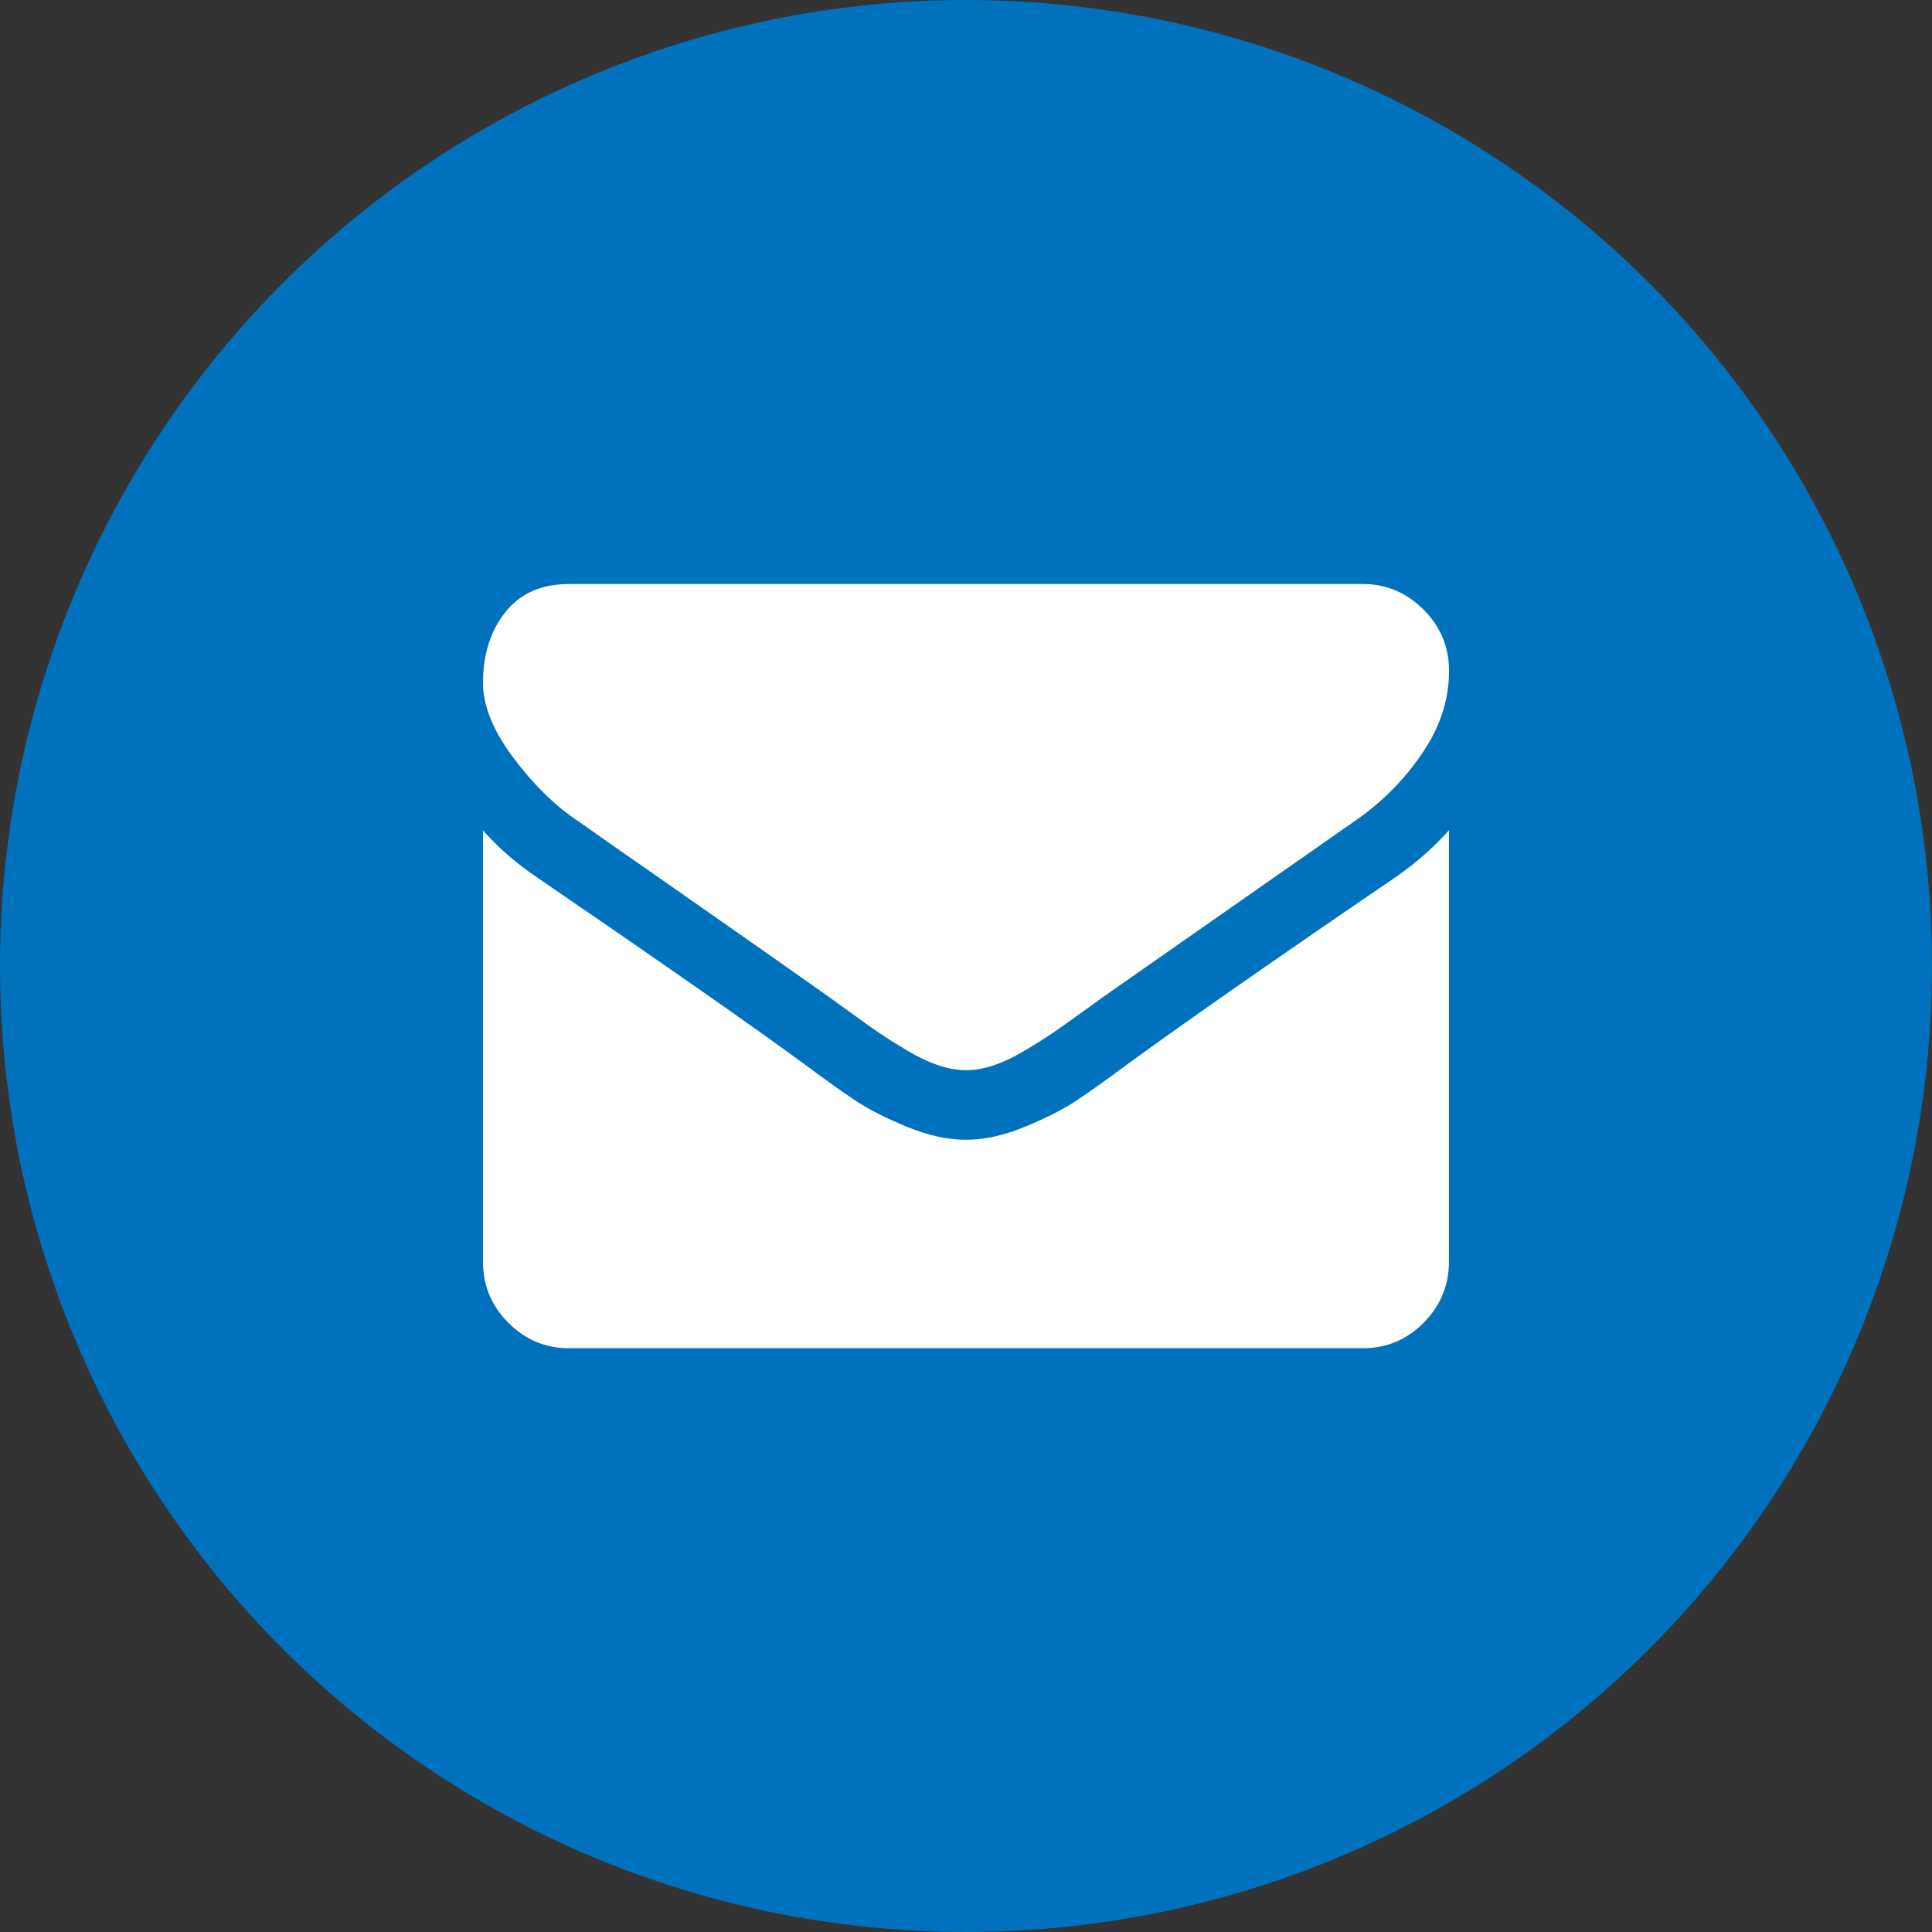 <?xml version="1.0" encoding="UTF-8" standalone="no"?>
<svg
   xmlns:dc="http://purl.org/dc/elements/1.1/"
   xmlns:cc="http://creativecommons.org/ns#"
   xmlns:rdf="http://www.w3.org/1999/02/22-rdf-syntax-ns#"
   xmlns:svg="http://www.w3.org/2000/svg"
   xmlns="http://www.w3.org/2000/svg"
   xmlns:sodipodi="http://sodipodi.sourceforge.net/DTD/sodipodi-0.dtd"
   xmlns:inkscape="http://www.inkscape.org/namespaces/inkscape"
   width="40"
   height="40"
   viewBox="0 0 40 40"
   version="1.1"
   id="svg14"
   sodipodi:docname="icon-envelope.svg"
   inkscape:version="0.92.1 r15371">
  <rect x="0" y="0" width="40" height="40" fill="#333333" stroke="none"/>
  <defs
     id="defs18" />
  <sodipodi:namedview
     pagecolor="#ffffff"
     bordercolor="#666666"
     borderopacity="1"
     objecttolerance="10"
     gridtolerance="10"
     guidetolerance="10"
     inkscape:pageopacity="0"
     inkscape:pageshadow="2"
     inkscape:window-width="1920"
     inkscape:window-height="1017"
     id="namedview16"
     showgrid="false"
     inkscape:zoom="20.004687"
     inkscape:cx="20"
     inkscape:cy="20"
     inkscape:window-x="1912"
     inkscape:window-y="-8"
     inkscape:window-maximized="1"
     inkscape:current-layer="svg14" />
  <title
     id="title2">
    icon-envelope
  </title>
  <circle
     style="fill:#0071bc;fill-rule:evenodd;fill-opacity:1"
     id="circle4"
     r="20"
     cy="20"
     cx="20" />
  <g
     style="fill:#ffffff;fill-rule:evenodd"
     id="g10">
    <path
       inkscape:connector-curvature="0"
       id="path6"
       d="m 11.92,16.966 c 0.253,0.18 1.015,0.714 2.288,1.6 1.272,0.89 2.247,1.573 2.924,2.052 0.074,0.052 0.232,0.167 0.474,0.343 0.242,0.177 0.443,0.32 0.602,0.428 0.16,0.108 0.354,0.23 0.58,0.365 0.228,0.135 0.442,0.236 0.643,0.303 0.202,0.068 0.388,0.1 0.56,0.1 h 0.02 c 0.172,0 0.358,-0.032 0.56,-0.1 0.2,-0.067 0.414,-0.168 0.64,-0.303 0.228,-0.135 0.42,-0.257 0.58,-0.365 0.16,-0.11 0.362,-0.25 0.604,-0.427 0.242,-0.175 0.4,-0.29 0.474,-0.342 l 5.224,-3.652 c 0.543,-0.382 0.996,-0.843 1.36,-1.383 0.366,-0.54 0.548,-1.104 0.548,-1.696 0,-0.495 -0.177,-0.918 -0.53,-1.27 -0.354,-0.352 -0.772,-0.528 -1.256,-0.528 H 11.786 c -0.573,0 -1.014,0.193 -1.323,0.583 -0.31,0.39 -0.463,0.877 -0.463,1.46 0,0.473 0.205,0.984 0.614,1.535 0.41,0.55 0.844,0.983 1.306,1.298 z" />
    <path
       inkscape:connector-curvature="0"
       id="path8"
       d="m 28.884,18.168 c -2.44,1.663 -4.293,2.956 -5.558,3.877 -0.424,0.315 -0.768,0.56 -1.032,0.736 -0.265,0.177 -0.616,0.357 -1.055,0.54 -0.44,0.184 -0.85,0.276 -1.23,0.276 h -0.02 c -0.38,0 -0.79,-0.092 -1.23,-0.275 -0.438,-0.183 -0.79,-0.363 -1.054,-0.54 -0.264,-0.175 -0.608,-0.42 -1.032,-0.735 -1.004,-0.74 -2.853,-2.034 -5.547,-3.877 -0.424,-0.284 -0.8,-0.61 -1.127,-0.977 v 8.923 c 0,0.495 0.175,0.918 0.525,1.27 0.35,0.352 0.77,0.528 1.26,0.528 h 16.43 c 0.49,0 0.91,-0.175 1.26,-0.527 0.35,-0.352 0.525,-0.775 0.525,-1.27 V 17.19 c -0.32,0.36 -0.692,0.686 -1.116,0.978 z" />
  </g>
</svg>

